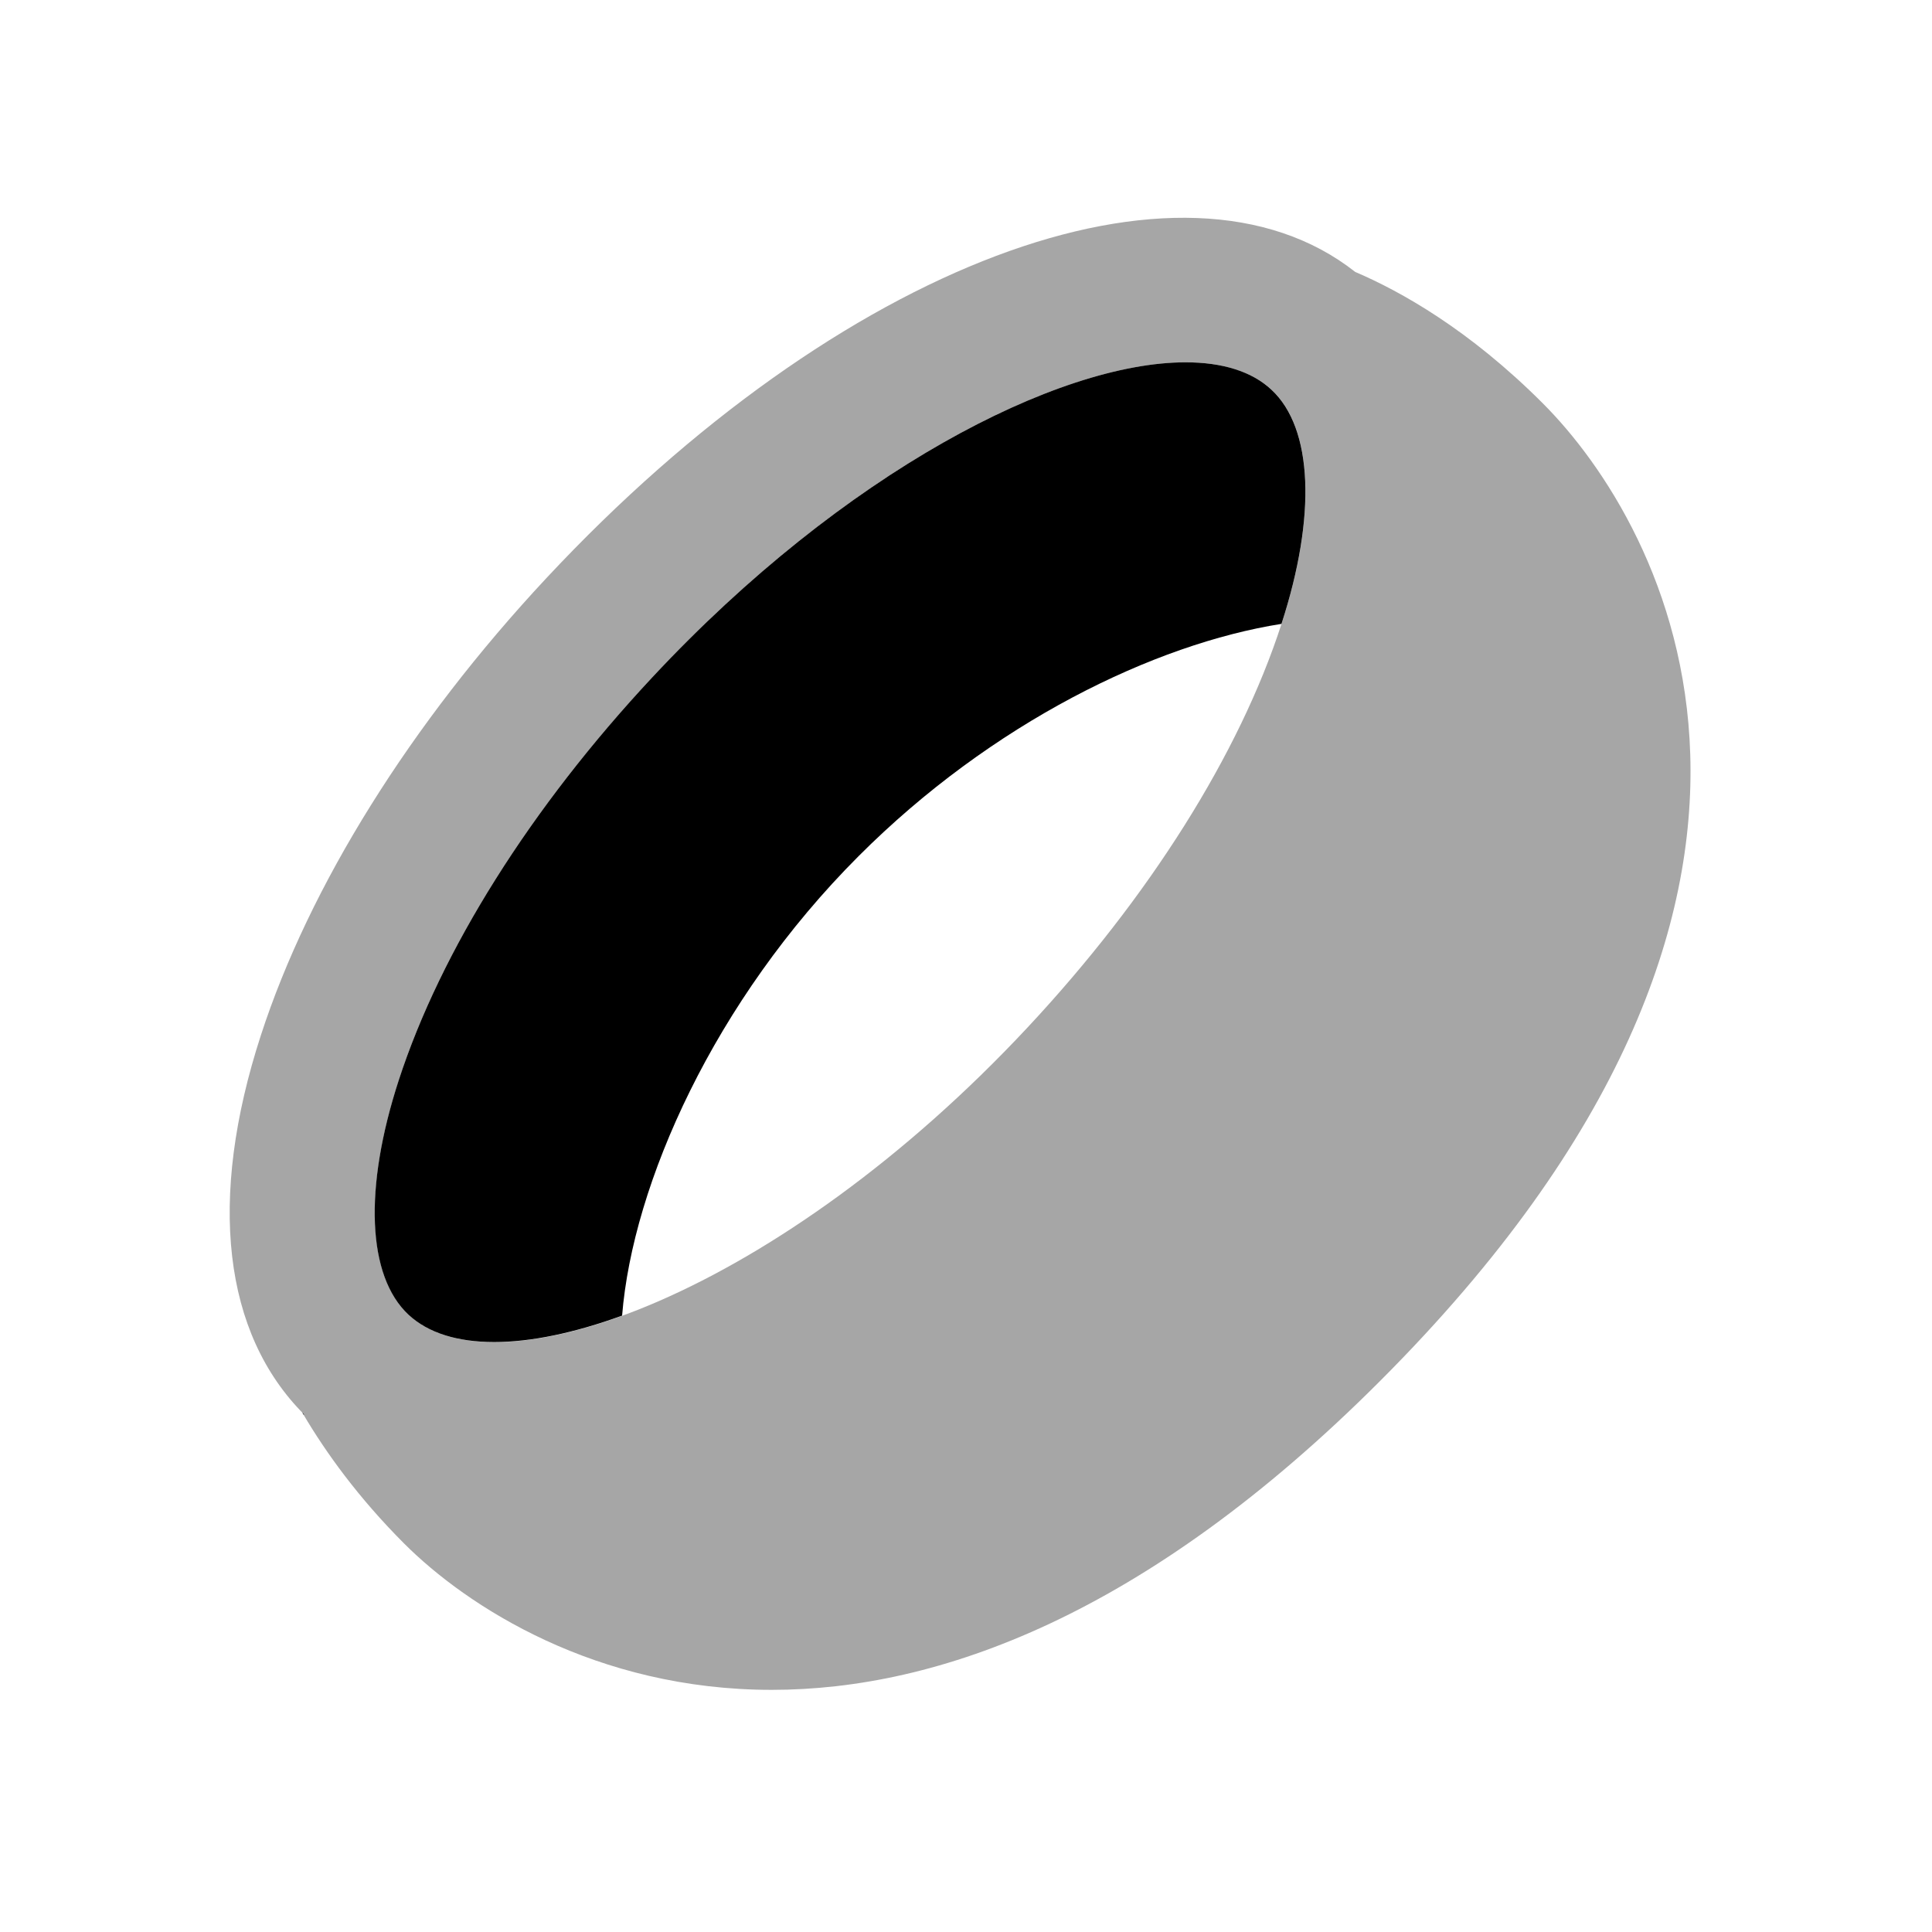 <svg xmlns="http://www.w3.org/2000/svg"  viewBox="0 0 24 24" width="24px" height="24px"><path d="M19.166,5.011c-0.918-0.919-1.769-1.393-2.331-1.633c-2.149-1.693-6.399-0.105-10.048,3.804	c-1.684,1.804-2.944,3.821-3.547,5.681c-0.663,2.04-0.467,3.703,0.539,4.709c-0.003,0-0.007-0.001-0.01-0.001	c0.279,0.473,0.68,1.031,1.25,1.602c0.783,0.784,2.382,1.819,4.568,1.819c2.06,0,4.644-0.92,7.559-3.839	C23.209,11.086,20.679,6.525,19.166,5.011z M4.954,13.42c0.523-1.613,1.643-3.392,3.152-5.008c2.382-2.552,5.038-3.911,6.622-3.911	c0.456,0,0.823,0.113,1.069,0.342c0.513,0.479,0.559,1.567,0.121,2.911c-0.523,1.614-1.643,3.392-3.152,5.008	c-3.069,3.288-6.594,4.595-7.69,3.569C4.563,15.852,4.517,14.764,4.954,13.42z" opacity=".35"/><path d="M7.728,16.343c0.131-1.635,1.143-3.912,2.937-5.707c1.655-1.657,3.676-2.637,5.254-2.886 c0.436-1.342,0.39-2.429-0.123-2.907c-0.245-0.23-0.613-0.342-1.069-0.342c-1.584,0-4.24,1.359-6.622,3.911 c-1.509,1.616-2.628,3.395-3.152,5.008c-0.437,1.344-0.391,2.433,0.121,2.911C5.563,16.787,6.533,16.779,7.728,16.343z"/><path d="M3.755,17.545c0.006,0.01,0.009,0.017,0.014,0.027c0.003,0.001,0.007,0,0.01,0.001C3.77,17.564,3.763,17.554,3.755,17.545z"/></svg>